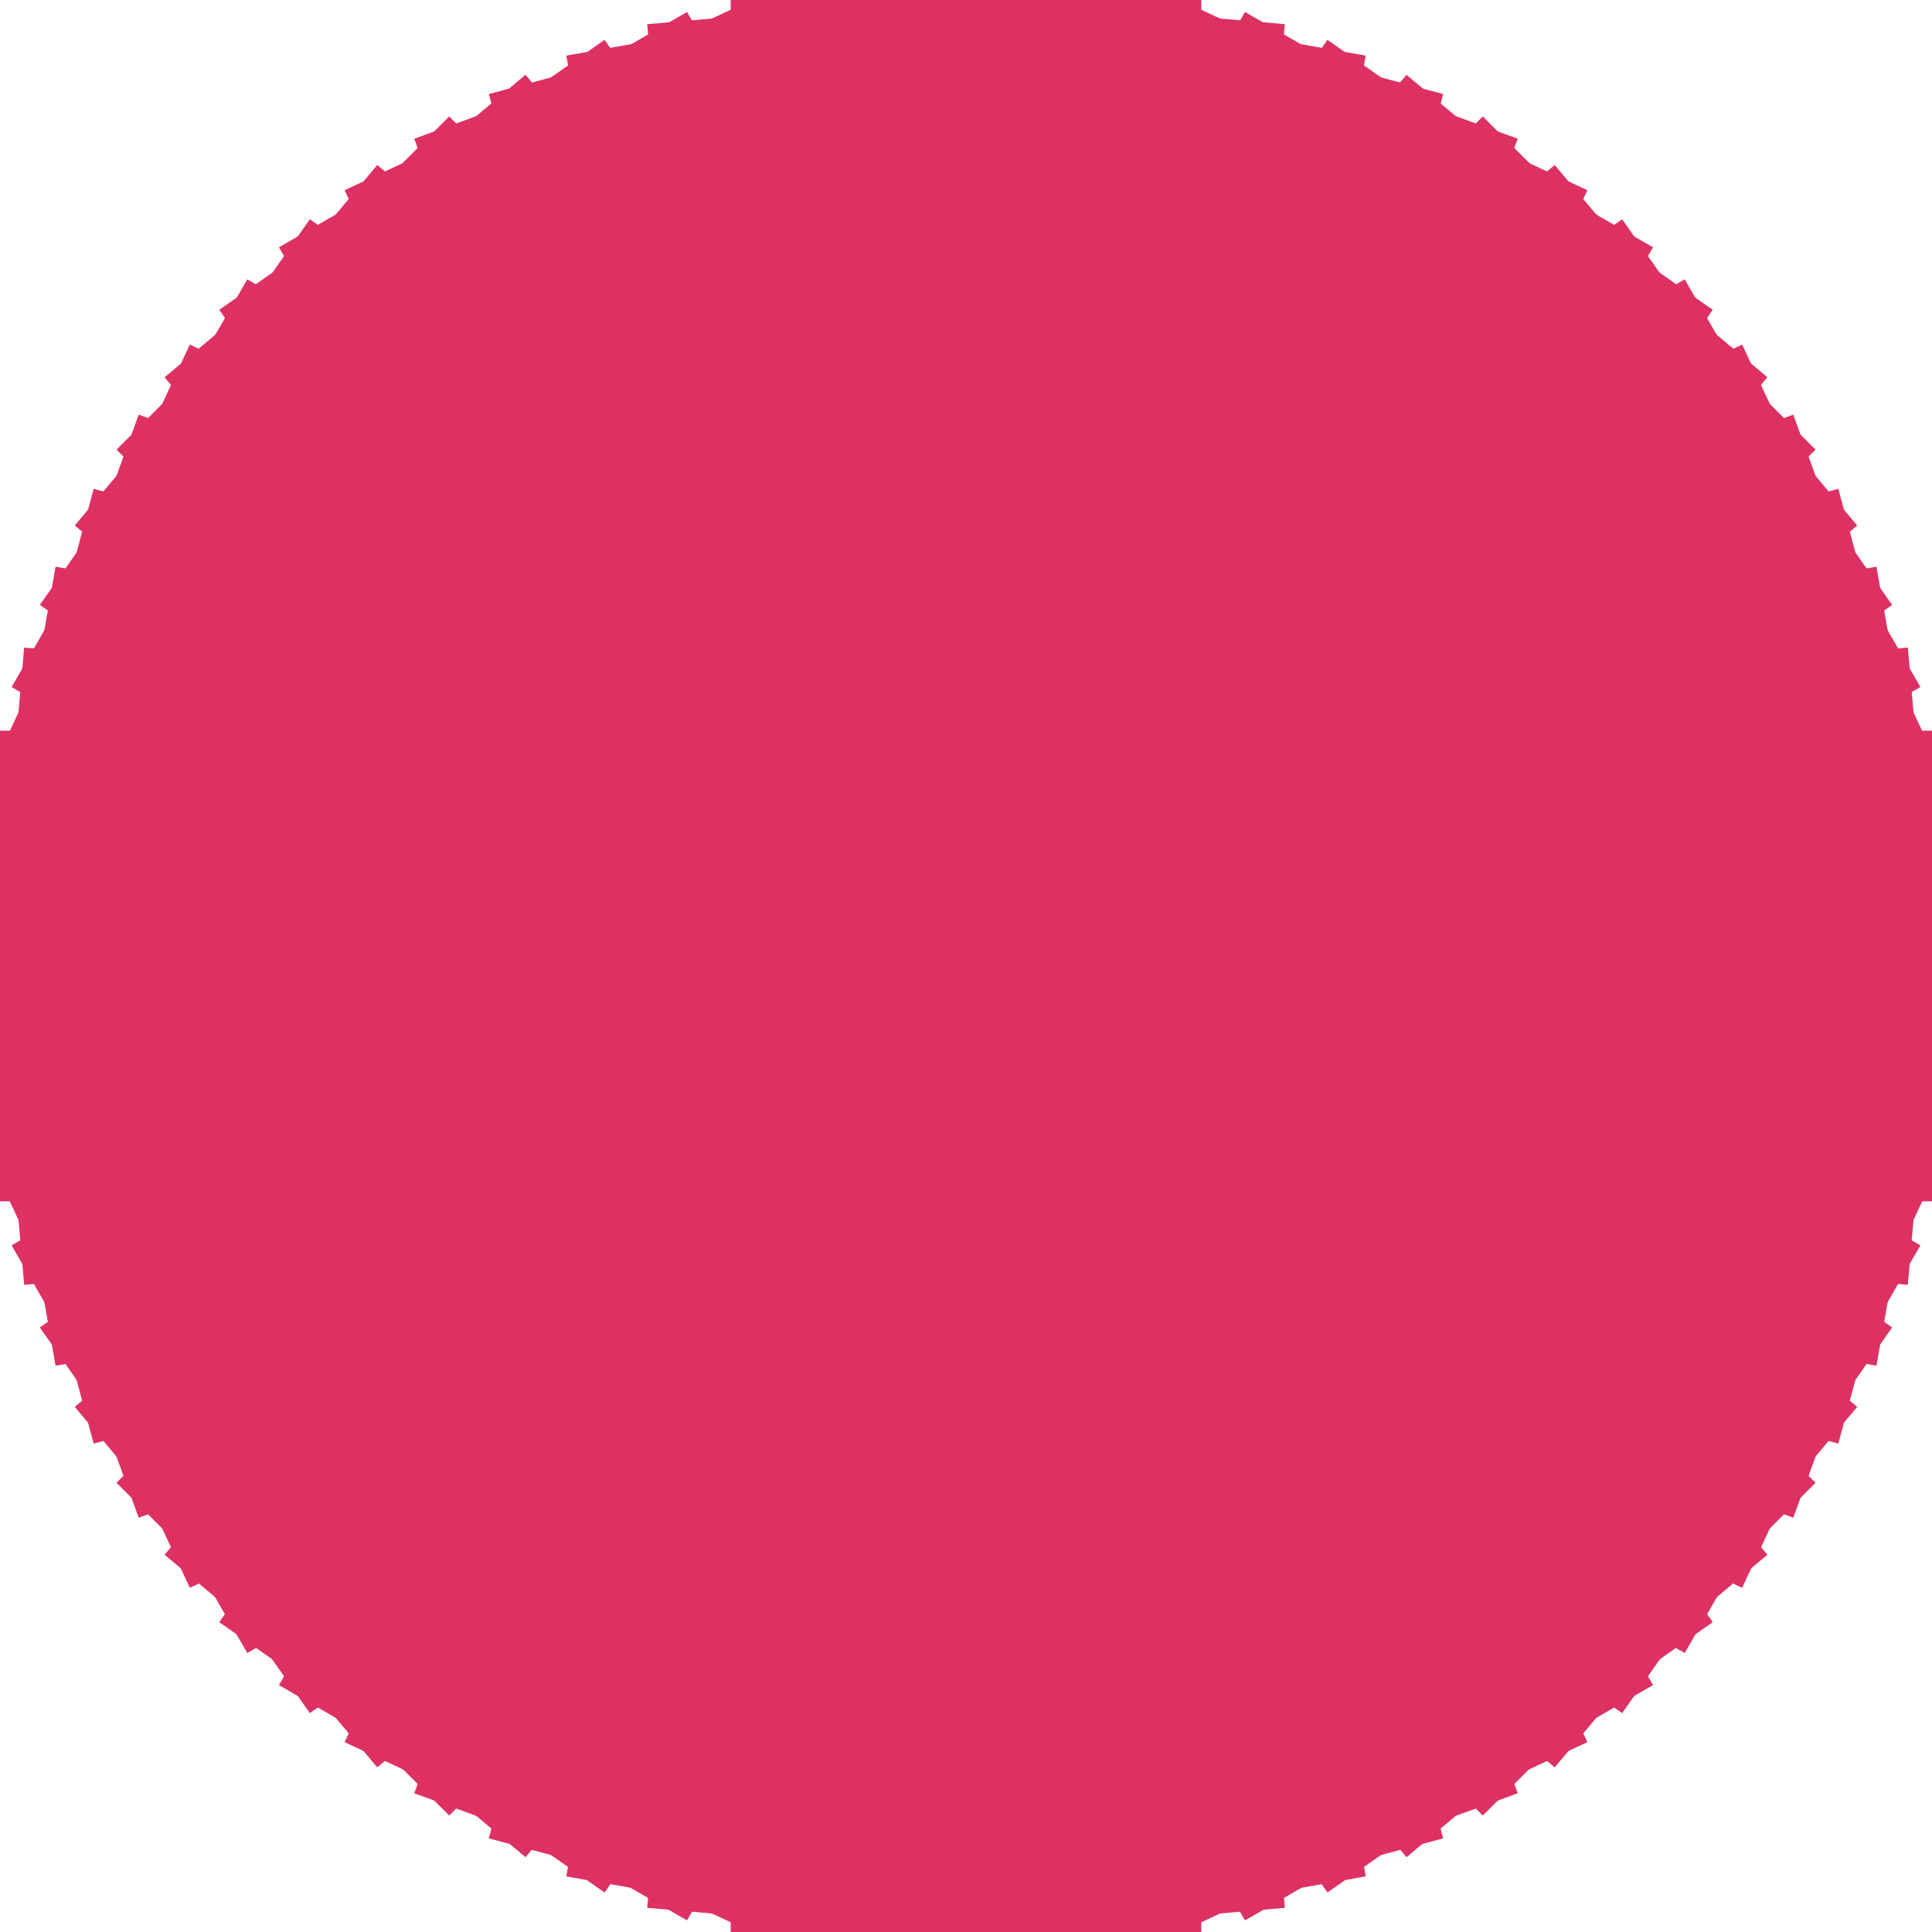 <svg xmlns="http://www.w3.org/2000/svg" version="1.1" viewBox="-5.59552404411079e-14 -2.391 5 5">
    <line x1="0" y1="0" x2="5" y2="0" stroke="#DE3163" />
    <line x1="5" y1="0" x2="0.019" y2="0.436" stroke="#DE3163" />
    <line x1="0.019" y1="0.436" x2="4.943" y2="-0.432" stroke="#DE3163" />
    <line x1="4.943" y1="-0.432" x2="0.113" y2="0.862" stroke="#DE3163" />
    <line x1="0.113" y1="0.862" x2="4.812" y2="-0.848" stroke="#DE3163" />
    <line x1="4.812" y1="-0.848" x2="0.28" y2="1.265" stroke="#DE3163" />
    <line x1="0.28" y1="1.265" x2="4.61" y2="-1.235" stroke="#DE3163" />
    <line x1="4.61" y1="-1.235" x2="0.515" y2="1.633" stroke="#DE3163" />
    <line x1="0.515" y1="1.633" x2="4.345" y2="-1.581" stroke="#DE3163" />
    <line x1="4.345" y1="-1.581" x2="0.809" y2="1.954" stroke="#DE3163" />
    <line x1="0.809" y1="1.954" x2="4.023" y2="-1.876" stroke="#DE3163" />
    <line x1="4.023" y1="-1.876" x2="1.155" y2="2.22" stroke="#DE3163" />
    <line x1="1.155" y1="2.22" x2="3.655" y2="-2.11" stroke="#DE3163" />
    <line x1="3.655" y1="-2.11" x2="1.542" y2="2.421" stroke="#DE3163" />
    <line x1="1.542" y1="2.421" x2="3.252" y2="-2.277" stroke="#DE3163" />
    <line x1="3.252" y1="-2.277" x2="1.958" y2="2.552" stroke="#DE3163" />
    <line x1="1.958" y1="2.552" x2="2.827" y2="-2.372" stroke="#DE3163" />
    <line x1="2.827" y1="-2.372" x2="2.391" y2="2.609" stroke="#DE3163" />
    <line x1="2.391" y1="2.609" x2="2.391" y2="-2.391" stroke="#DE3163" />
    <line x1="2.391" y1="-2.391" x2="2.827" y2="2.59" stroke="#DE3163" />
    <line x1="2.827" y1="2.59" x2="1.958" y2="-2.334" stroke="#DE3163" />
    <line x1="1.958" y1="-2.334" x2="3.252" y2="2.496" stroke="#DE3163" />
    <line x1="3.252" y1="2.496" x2="1.542" y2="-2.203" stroke="#DE3163" />
    <line x1="1.542" y1="-2.203" x2="3.655" y2="2.329" stroke="#DE3163" />
    <line x1="3.655" y1="2.329" x2="1.155" y2="-2.001" stroke="#DE3163" />
    <line x1="1.155" y1="-2.001" x2="4.023" y2="2.094" stroke="#DE3163" />
    <line x1="4.023" y1="2.094" x2="0.809" y2="-1.736" stroke="#DE3163" />
    <line x1="0.809" y1="-1.736" x2="4.345" y2="1.8" stroke="#DE3163" />
    <line x1="4.345" y1="1.8" x2="0.515" y2="-1.414" stroke="#DE3163" />
    <line x1="0.515" y1="-1.414" x2="4.61" y2="1.454" stroke="#DE3163" />
    <line x1="4.61" y1="1.454" x2="0.28" y2="-1.046" stroke="#DE3163" />
    <line x1="0.28" y1="-1.046" x2="4.812" y2="1.067" stroke="#DE3163" />
    <line x1="4.812" y1="1.067" x2="0.113" y2="-0.643" stroke="#DE3163" />
    <line x1="0.113" y1="-0.643" x2="4.943" y2="0.651" stroke="#DE3163" />
    <line x1="4.943" y1="0.651" x2="0.019" y2="-0.217" stroke="#DE3163" />
    <line x1="0.019" y1="-0.217" x2="5" y2="0.218" stroke="#DE3163" />
    <line x1="5" y1="0.218" x2="-5.59552404411079e-14" y2="0.218" stroke="#DE3163" />
    <line x1="-5.59552404411079e-14" y1="0.218" x2="4.981" y2="-0.217" stroke="#DE3163" />
    <line x1="4.981" y1="-0.217" x2="0.057" y2="0.651" stroke="#DE3163" />
    <line x1="0.057" y1="0.651" x2="4.887" y2="-0.643" stroke="#DE3163" />
    <line x1="4.887" y1="-0.643" x2="0.188" y2="1.067" stroke="#DE3163" />
    <line x1="0.188" y1="1.067" x2="4.72" y2="-1.046" stroke="#DE3163" />
    <line x1="4.72" y1="-1.046" x2="0.39" y2="1.454" stroke="#DE3163" />
    <line x1="0.39" y1="1.454" x2="4.485" y2="-1.414" stroke="#DE3163" />
    <line x1="4.485" y1="-1.414" x2="0.655" y2="1.8" stroke="#DE3163" />
    <line x1="0.655" y1="1.8" x2="4.191" y2="-1.736" stroke="#DE3163" />
    <line x1="4.191" y1="-1.736" x2="0.977" y2="2.094" stroke="#DE3163" />
    <line x1="0.977" y1="2.094" x2="3.845" y2="-2.001" stroke="#DE3163" />
    <line x1="3.845" y1="-2.001" x2="1.345" y2="2.329" stroke="#DE3163" />
    <line x1="1.345" y1="2.329" x2="3.458" y2="-2.203" stroke="#DE3163" />
    <line x1="3.458" y1="-2.203" x2="1.748" y2="2.496" stroke="#DE3163" />
    <line x1="1.748" y1="2.496" x2="3.042" y2="-2.334" stroke="#DE3163" />
    <line x1="3.042" y1="-2.334" x2="2.173" y2="2.59" stroke="#DE3163" />
    <line x1="2.173" y1="2.59" x2="2.609" y2="-2.391" stroke="#DE3163" />
    <line x1="2.609" y1="-2.391" x2="2.609" y2="2.609" stroke="#DE3163" />
    <line x1="2.609" y1="2.609" x2="2.173" y2="-2.372" stroke="#DE3163" />
    <line x1="2.173" y1="-2.372" x2="3.042" y2="2.552" stroke="#DE3163" />
    <line x1="3.042" y1="2.552" x2="1.748" y2="-2.277" stroke="#DE3163" />
    <line x1="1.748" y1="-2.277" x2="3.458" y2="2.421" stroke="#DE3163" />
    <line x1="3.458" y1="2.421" x2="1.345" y2="-2.11" stroke="#DE3163" />
    <line x1="1.345" y1="-2.11" x2="3.845" y2="2.22" stroke="#DE3163" />
    <line x1="3.845" y1="2.22" x2="0.977" y2="-1.876" stroke="#DE3163" />
    <line x1="0.977" y1="-1.876" x2="4.191" y2="1.954" stroke="#DE3163" />
    <line x1="4.191" y1="1.954" x2="0.655" y2="-1.581" stroke="#DE3163" />
    <line x1="0.655" y1="-1.581" x2="4.485" y2="1.633" stroke="#DE3163" />
    <line x1="4.485" y1="1.633" x2="0.39" y2="-1.235" stroke="#DE3163" />
    <line x1="0.39" y1="-1.235" x2="4.72" y2="1.265" stroke="#DE3163" />
    <line x1="4.72" y1="1.265" x2="0.188" y2="-0.848" stroke="#DE3163" />
    <line x1="0.188" y1="-0.848" x2="4.887" y2="0.862" stroke="#DE3163" />
    <line x1="4.887" y1="0.862" x2="0.057" y2="-0.432" stroke="#DE3163" />
    <line x1="0.057" y1="-0.432" x2="4.981" y2="0.436" stroke="#DE3163" />
    <line x1="4.981" y1="0.436" x2="1.18127729820117e-13" y2="-1.9595436384634e-13" stroke="#DE3163" />
</svg>